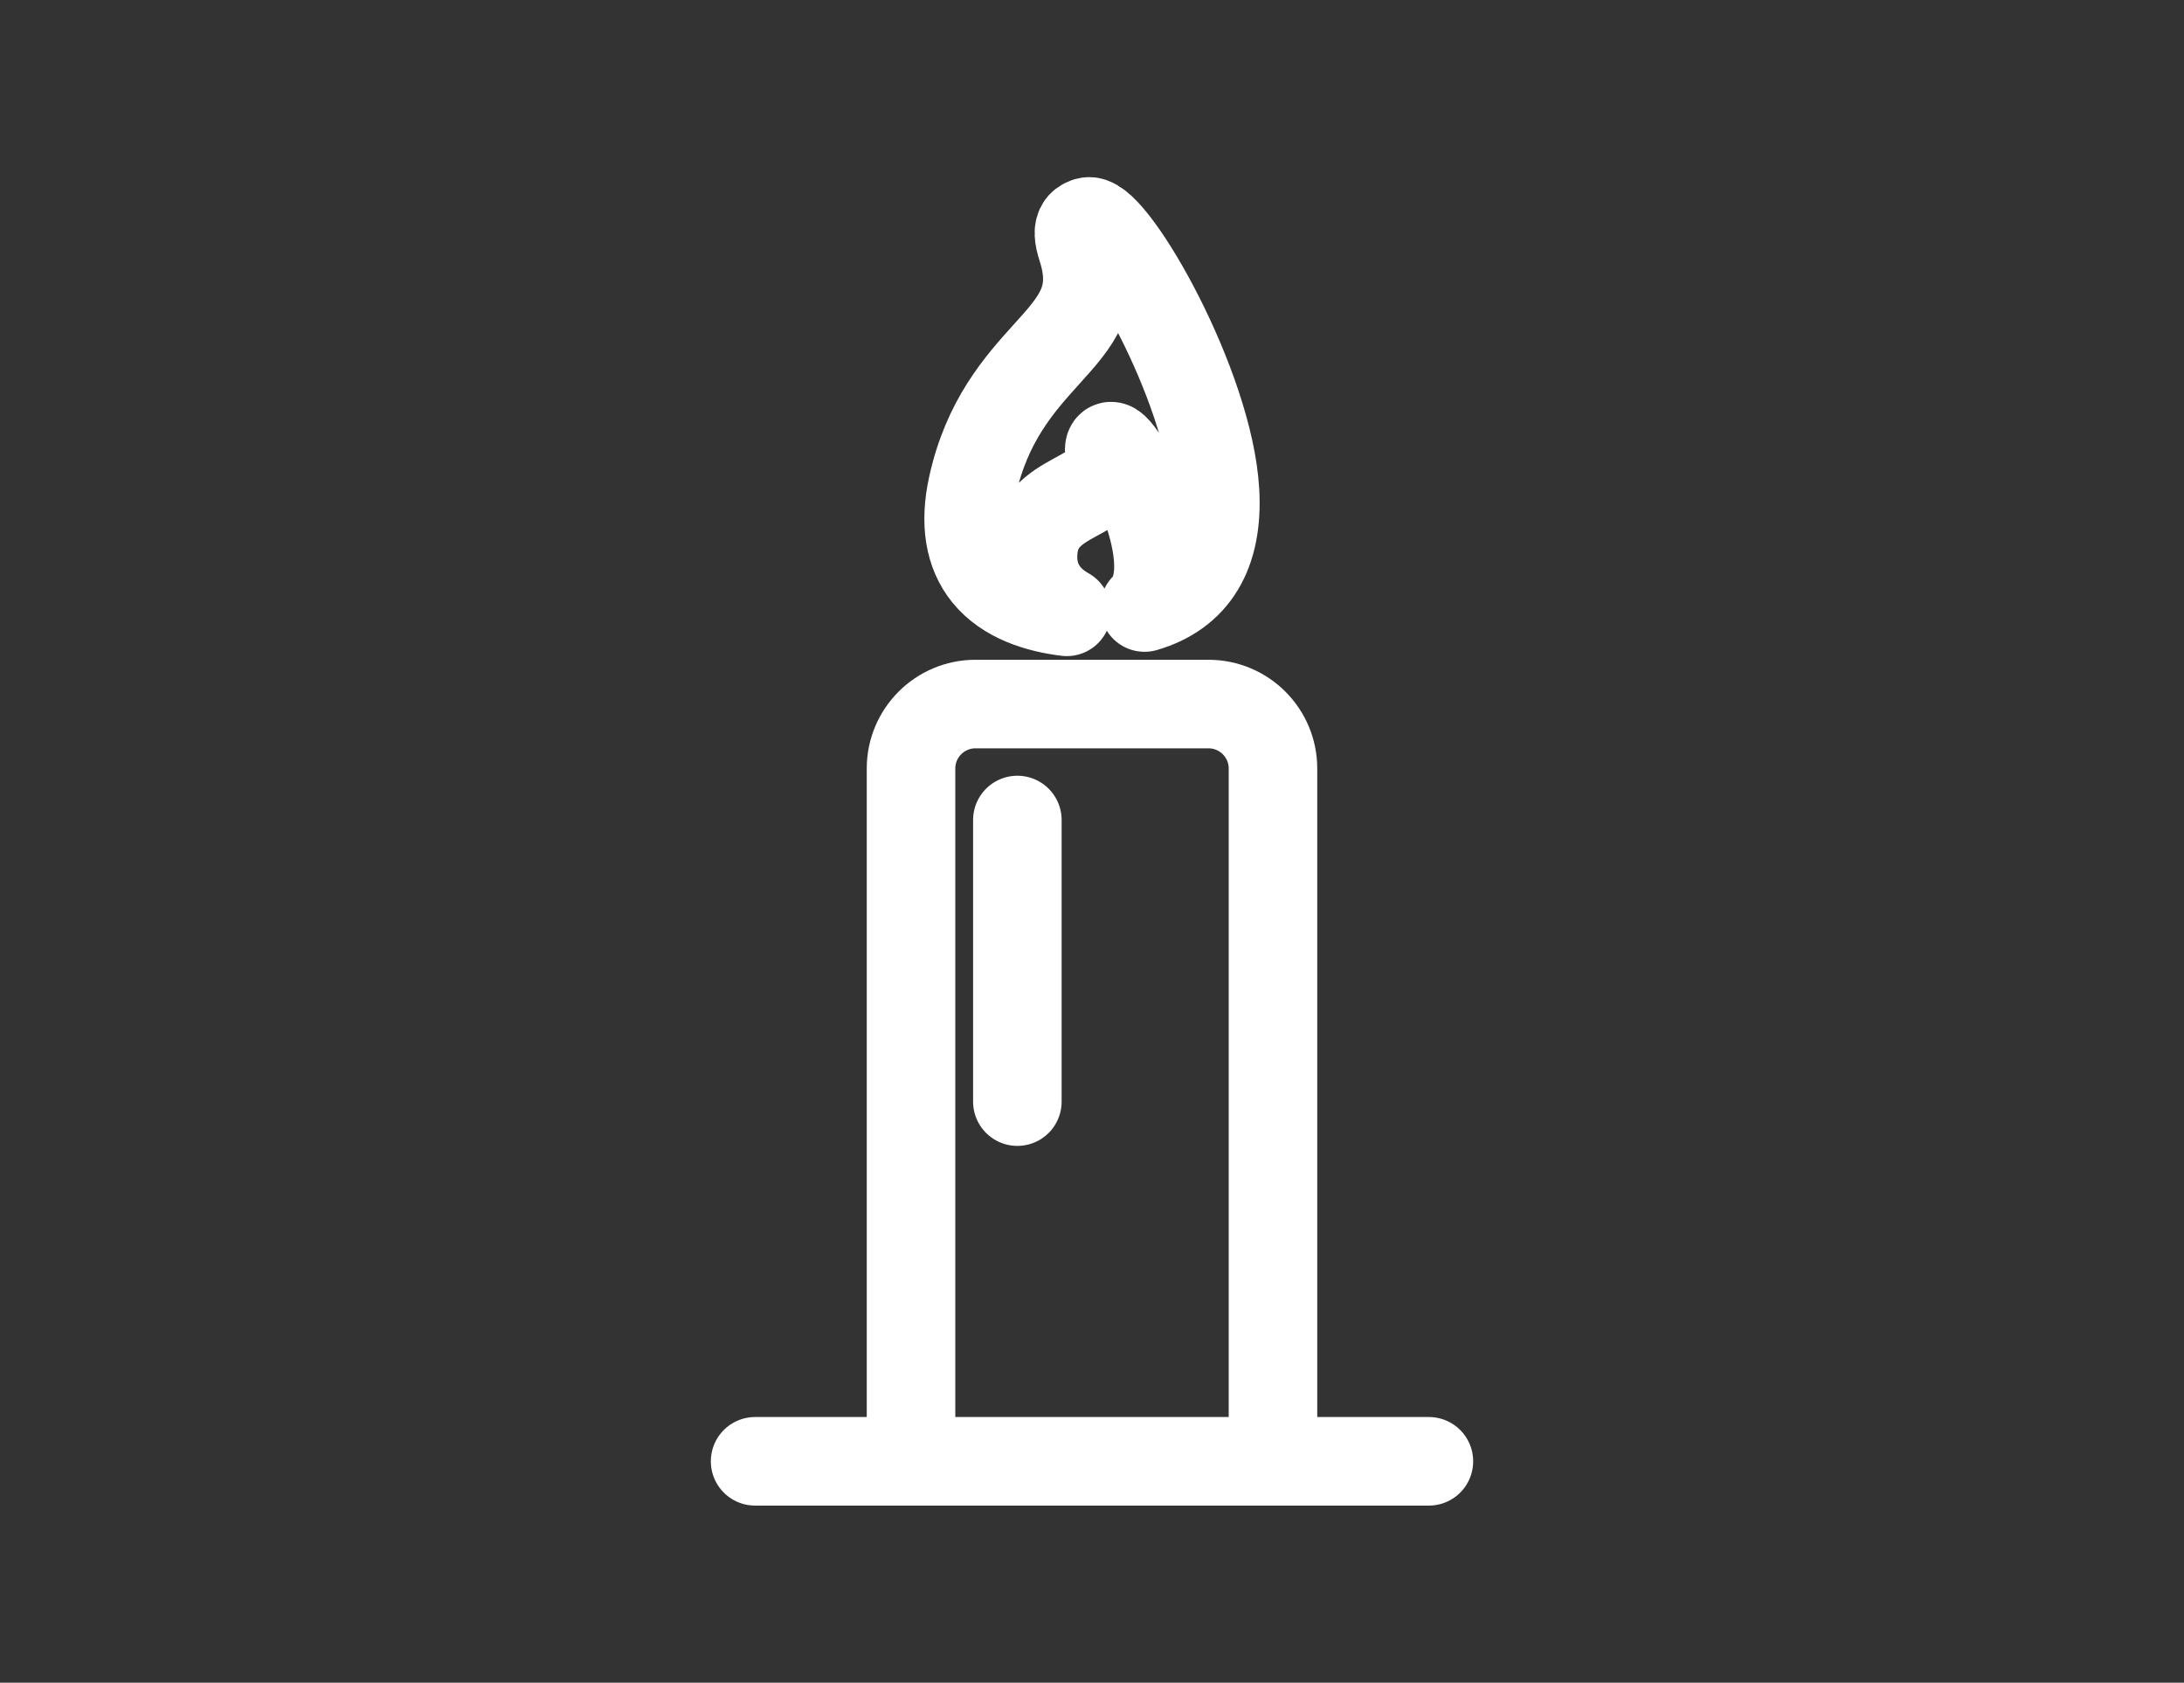 <?xml version="1.0" encoding="utf-8"?>
<!-- Generator: Adobe Illustrator 16.0.0, SVG Export Plug-In . SVG Version: 6.00 Build 0)  -->
<!DOCTYPE svg PUBLIC "-//W3C//DTD SVG 1.1//EN" "http://www.w3.org/Graphics/SVG/1.1/DTD/svg11.dtd">
<svg version="1.1" id="图层_1" xmlns="http://www.w3.org/2000/svg" xmlns:xlink="http://www.w3.org/1999/xlink" x="0px" y="0px"
	 width="74px" height="57px" viewBox="0 0 74 57" enable-background="new 0 0 74 57" xml:space="preserve">
<rect x="0" y="0" width="74" height="57" fill="#333333" stroke="none"/>
<path fill="none" stroke="#fff" stroke-width="3" stroke-linecap="round" stroke-linejoin="round" stroke-miterlimit="10" d="
	M36.146,20.725c-0.552-0.309-1.18-0.895-1.143-1.951c0.076-2.24,2.812-1.732,2.588-3.424c-0.183-1.379,2.782,3.625,1.188,5.229
	c1.692-0.49,2.515-1.84,2.388-3.951C40.955,13.045,37.773,7.5,36.908,7.5c-0.093,0-0.223,0.066-0.278,0.141
	c-0.105,0.146-0.099,0.357,0.028,0.754c0.541,1.68-0.187,2.486-1.196,3.602c-0.903,1-2.029,2.246-2.517,4.488
	c-0.268,1.238-0.106,2.24,0.484,2.973C34.103,20.291,35.212,20.611,36.146,20.725z"/>
<line fill="none" stroke="#fff" stroke-width="3" stroke-linecap="round" stroke-linejoin="round" stroke-miterlimit="10" x1="25.585" y1="49.5" x2="48.415" y2="49.5"/>
<path fill="none" stroke="#fff" stroke-width="3" stroke-linecap="round" stroke-linejoin="round" stroke-miterlimit="10" d="
	M43.132,49.5V26.031c0-1.203-0.979-2.182-2.183-2.182h-7.9c-1.201,0-2.181,0.979-2.181,2.182V49.5"/>
<line fill="none" stroke="#fff" stroke-width="3" stroke-linecap="round" stroke-linejoin="round" stroke-miterlimit="10" x1="34.471" y1="37.316" x2="34.471" y2="27.777"/>
</svg>
